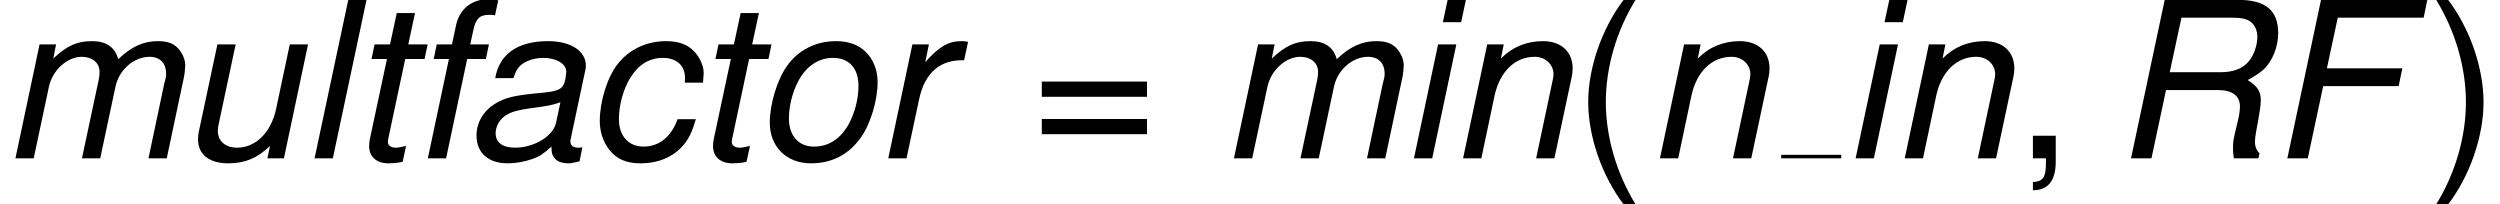 <?xml version='1.0' encoding='UTF-8'?>
<!-- This file was generated by dvisvgm 1.15.1 -->
<svg height='26.244pt' version='1.1' viewBox='-0.239 -0.228 320.888 26.244' width='320.888pt' xmlns='http://www.w3.org/2000/svg' xmlns:xlink='http://www.w3.org/1999/xlink'>
<defs>
<path d='M6.297 -8.199H14.866L15.286 -10.223H6.717L7.952 -15.977H17.706L18.126 -18.002H6.05L2.223 0H4.544L6.297 -8.199Z' id='g1-70'/>
<path d='M6.272 -7.754H12.174C13.78 -7.754 14.668 -7.112 14.668 -5.902C14.668 -5.482 14.594 -4.964 14.471 -4.42C13.878 -1.951 13.878 -1.951 13.878 -1.161C13.878 -0.79 13.903 -0.519 13.977 0H16.767L16.891 -0.568C16.57 -0.864 16.372 -1.333 16.372 -1.877C16.372 -2.173 16.422 -2.593 16.521 -3.111C16.842 -4.791 17.039 -6.075 17.039 -6.519C17.039 -7.606 16.718 -8.124 15.557 -8.89C16.521 -9.433 16.916 -9.705 17.36 -10.1C18.348 -11.014 19.015 -12.668 19.015 -14.199C19.015 -16.817 17.582 -18.002 14.422 -18.002H6.124L2.297 0H4.618L6.272 -7.754ZM6.692 -9.779L8.026 -15.977H13.705C15.014 -15.977 15.656 -15.804 16.125 -15.286C16.447 -14.94 16.644 -14.372 16.644 -13.78C16.644 -12.866 16.274 -11.779 15.73 -11.088C15.014 -10.199 13.977 -9.779 12.397 -9.779H6.692Z' id='g1-82'/>
<path d='M13.631 -1.259C13.409 -1.21 13.31 -1.21 13.211 -1.21C12.569 -1.21 12.273 -1.432 12.273 -1.926C12.273 -2.025 12.273 -2.099 12.298 -2.173L13.878 -9.606C14.026 -10.273 14.026 -10.273 14.026 -10.52C14.026 -12.199 12.322 -13.31 9.73 -13.31C6.297 -13.31 4.198 -11.853 3.729 -9.112H5.803C6.025 -9.804 6.198 -10.149 6.544 -10.495C7.087 -11.038 8.124 -11.409 9.186 -11.409C10.668 -11.409 11.804 -10.742 11.804 -9.828C11.804 -9.73 11.779 -9.557 11.755 -9.359L11.681 -8.915C11.458 -7.902 10.989 -7.631 9.186 -7.458C5.877 -7.161 4.84 -6.914 3.63 -6.149C2.346 -5.334 1.605 -4.025 1.605 -2.593C1.605 -0.617 2.939 0.568 5.161 0.568C6.025 0.568 7.063 0.395 7.952 0.074C8.742 -0.198 9.112 -0.445 10.125 -1.333V-1.161V-1.062C10.125 -0.049 10.816 0.568 12.002 0.568C12.273 0.568 12.347 0.568 12.965 0.42C13.014 0.395 13.162 0.37 13.31 0.346L13.631 -1.259ZM10.643 -4.05C10.322 -2.519 8.149 -1.21 5.976 -1.21C4.568 -1.21 3.778 -1.803 3.778 -2.84C3.778 -3.655 4.247 -4.47 4.988 -4.914C5.581 -5.285 6.322 -5.482 7.532 -5.655C9.853 -5.976 10.051 -6.001 11.137 -6.371L10.643 -4.05Z' id='g1-97'/>
<path d='M13.607 -8.594L13.631 -8.964C13.656 -9.335 13.681 -9.606 13.681 -9.68C13.681 -10.495 13.236 -11.483 12.594 -12.15C11.829 -12.94 10.816 -13.31 9.409 -13.31C7.186 -13.31 5.186 -12.372 3.877 -10.668C2.716 -9.162 1.877 -6.47 1.877 -4.198C1.877 -3.037 2.272 -1.827 2.963 -0.963C3.803 0.099 4.914 0.568 6.495 0.568C8.52 0.568 10.223 -0.148 11.359 -1.482C12.002 -2.223 12.397 -3.062 12.792 -4.445H10.717C9.977 -2.42 8.618 -1.333 6.84 -1.333C5.136 -1.333 4.05 -2.544 4.05 -4.47C4.05 -6.05 4.568 -7.927 5.383 -9.211C6.297 -10.668 7.532 -11.409 9.038 -11.409C10.594 -11.409 11.557 -10.544 11.557 -9.137C11.557 -8.989 11.557 -8.816 11.532 -8.594H13.607Z' id='g1-99'/>
<path d='M9.137 -12.94H7.013L7.384 -14.644C7.655 -15.879 8.1 -16.298 9.162 -16.298C9.335 -16.298 9.483 -16.298 9.828 -16.249L10.199 -17.953C9.754 -18.052 9.483 -18.076 9.088 -18.076C7.186 -18.076 5.803 -16.965 5.408 -15.138L4.939 -12.94H3.21L2.865 -11.285H4.593L2.198 0H4.272L6.668 -11.285H8.791L9.137 -12.94Z' id='g1-102'/>
<path d='M6.445 -12.94H4.371L1.63 0H3.704L6.445 -12.94ZM7.532 -18.002H5.457L4.914 -15.459H6.989L7.532 -18.002Z' id='g1-105'/>
<path d='M7.581 -18.002H5.507L1.679 0H3.754L7.581 -18.002Z' id='g1-108'/>
<path d='M4.494 -12.94L1.753 0H3.828L5.556 -8.124C5.951 -10.001 7.631 -11.532 9.285 -11.532C10.495 -11.532 11.31 -10.841 11.31 -9.828C11.31 -9.557 11.285 -9.236 11.211 -8.915L9.31 0H11.384L13.113 -8.124C13.508 -10.051 15.212 -11.532 16.99 -11.532C18.15 -11.532 18.867 -10.816 18.867 -9.631C18.867 -9.26 18.867 -9.26 18.644 -8.421L16.866 0H18.941L20.892 -9.211C20.966 -9.483 21.04 -10.298 21.04 -10.569C21.04 -11.211 20.743 -11.903 20.249 -12.471C19.706 -13.063 19.039 -13.31 17.904 -13.31C16.298 -13.31 14.891 -12.668 13.434 -11.261C13.039 -12.644 12.076 -13.31 10.446 -13.31C8.767 -13.31 7.631 -12.816 6.05 -11.335L6.371 -12.94H4.494Z' id='g1-109'/>
<path d='M4.47 -12.94L1.729 0H3.803L5.309 -7.137C5.902 -9.853 7.631 -11.532 9.853 -11.532C11.088 -11.532 12.002 -10.668 12.002 -9.532C12.002 -9.384 11.952 -9.013 11.853 -8.618L10.026 0H12.1L14.076 -9.285C14.15 -9.606 14.175 -9.902 14.175 -10.223C14.175 -12.1 12.866 -13.31 10.816 -13.31C8.939 -13.31 7.31 -12.644 6.025 -11.335L6.346 -12.94H4.47Z' id='g1-110'/>
<path d='M9.483 -13.31C7.186 -13.31 5.161 -12.273 3.902 -10.446C2.79 -8.865 1.976 -6.149 1.976 -4.05C1.976 -1.309 3.877 0.568 6.643 0.568C9.013 0.568 10.89 -0.395 12.273 -2.297C13.409 -3.852 14.224 -6.544 14.224 -8.692C14.224 -10.001 13.73 -11.261 12.866 -12.1C12.026 -12.915 10.915 -13.31 9.483 -13.31ZM9.162 -11.409C10.989 -11.409 12.051 -10.223 12.051 -8.223C12.051 -6.766 11.631 -5.161 10.964 -3.926C10.026 -2.223 8.692 -1.333 6.989 -1.333C5.235 -1.333 4.149 -2.568 4.149 -4.544C4.149 -5.951 4.568 -7.581 5.235 -8.816C6.149 -10.495 7.532 -11.409 9.162 -11.409Z' id='g1-111'/>
<path d='M4.445 -12.94L1.704 0H3.778L5.211 -6.717C5.853 -9.73 7.606 -11.236 10.322 -11.137L10.767 -13.236C10.446 -13.286 10.248 -13.31 9.977 -13.31C8.544 -13.31 7.433 -12.668 5.902 -10.915L6.322 -12.94H4.445Z' id='g1-114'/>
<path d='M9.038 -12.94H6.84L7.606 -16.496H5.532L4.766 -12.94H3.013L2.667 -11.285H4.42L2.469 -2.148C2.42 -1.901 2.395 -1.63 2.395 -1.383C2.395 -0.173 3.235 0.568 4.593 0.568C5.087 0.568 5.853 0.494 6.198 0.395L6.593 -1.408C5.828 -1.235 5.704 -1.21 5.408 -1.21C4.865 -1.21 4.519 -1.482 4.519 -1.877C4.519 -1.951 4.544 -2.074 4.568 -2.223L6.495 -11.285H8.692L9.038 -12.94Z' id='g1-116'/>
<path d='M11.927 0L14.668 -12.94H12.594L11.038 -5.606C10.47 -2.939 8.717 -1.21 6.618 -1.21C5.285 -1.21 4.42 -1.951 4.42 -3.111C4.42 -3.309 4.445 -3.531 4.494 -3.778L6.445 -12.94H4.371L2.247 -2.963C2.198 -2.716 2.173 -2.445 2.173 -2.124C2.173 -0.445 3.457 0.568 5.581 0.568C7.507 0.568 8.915 -0.025 10.347 -1.408L10.051 0H11.927Z' id='g1-117'/>
<path d='M5.828 -18.002C3.358 -14.767 1.803 -10.273 1.803 -6.396C1.803 -2.494 3.358 2 5.828 5.235H7.186C5.013 1.704 3.803 -2.445 3.803 -6.396C3.803 -10.322 5.013 -14.496 7.186 -18.002H5.828Z' id='g3-40'/>
<path d='M2.297 5.235C4.766 2 6.322 -2.494 6.322 -6.371C6.322 -10.273 4.766 -14.767 2.297 -18.002H0.938C3.111 -14.471 4.322 -10.322 4.322 -6.371C4.322 -2.445 3.111 1.729 0.938 5.235H2.297Z' id='g3-41'/>
<path d='M2.148 -2.568V0H3.63V0.445C3.63 2.148 3.309 2.642 2.148 2.692V3.63C3.877 3.63 4.741 2.519 4.741 0.395V-2.568H2.148Z' id='g3-44'/>
<path d='M13.187 -8.717H1.235V-6.989H13.187V-8.717ZM13.187 -4.47H1.235V-2.741H13.187V-4.47Z' id='g3-61'/>
</defs>
<g id='page1' transform='matrix(1.13 0 0 1.13 -63.986 -61.159)'>
<use x='56.413' xlink:href='#g1-109' y='71.905'/>
<use x='76.736' xlink:href='#g1-117' y='71.905'/>
<use x='90.466' xlink:href='#g1-108' y='71.905'/>
<use x='95.948' xlink:href='#g1-116' y='71.905'/>
<use x='102.813' xlink:href='#g1-102' y='71.905'/>
<use x='108.934' xlink:href='#g1-97' y='71.905'/>
<use x='122.664' xlink:href='#g1-99' y='71.905'/>
<use x='135.011' xlink:href='#g1-116' y='71.905'/>
<use x='141.876' xlink:href='#g1-111' y='71.905'/>
<use x='155.606' xlink:href='#g1-114' y='71.905'/>
<use x='173.515' xlink:href='#g3-61' y='71.905'/>
<use x='194.822' xlink:href='#g1-109' y='71.905'/>
<use x='215.392' xlink:href='#g1-105' y='71.905'/>
<use x='220.874' xlink:href='#g1-110' y='71.905'/>
<use x='235.013' xlink:href='#g3-40' y='71.905'/>
<use x='243.236' xlink:href='#g1-110' y='71.905'/>
<rect height='0.399' width='6.821' x='258.739' y='71.507'/>
<use x='265.56' xlink:href='#g1-105' y='71.905'/>
<use x='271.042' xlink:href='#g1-110' y='71.905'/>
<use x='285.181' xlink:href='#g3-44' y='71.905'/>
<use x='296.177' xlink:href='#g1-82' y='71.905'/>
<use x='314.006' xlink:href='#g1-70' y='71.905'/>
<use x='332.193' xlink:href='#g3-41' y='71.905'/>
</g>
</svg>
